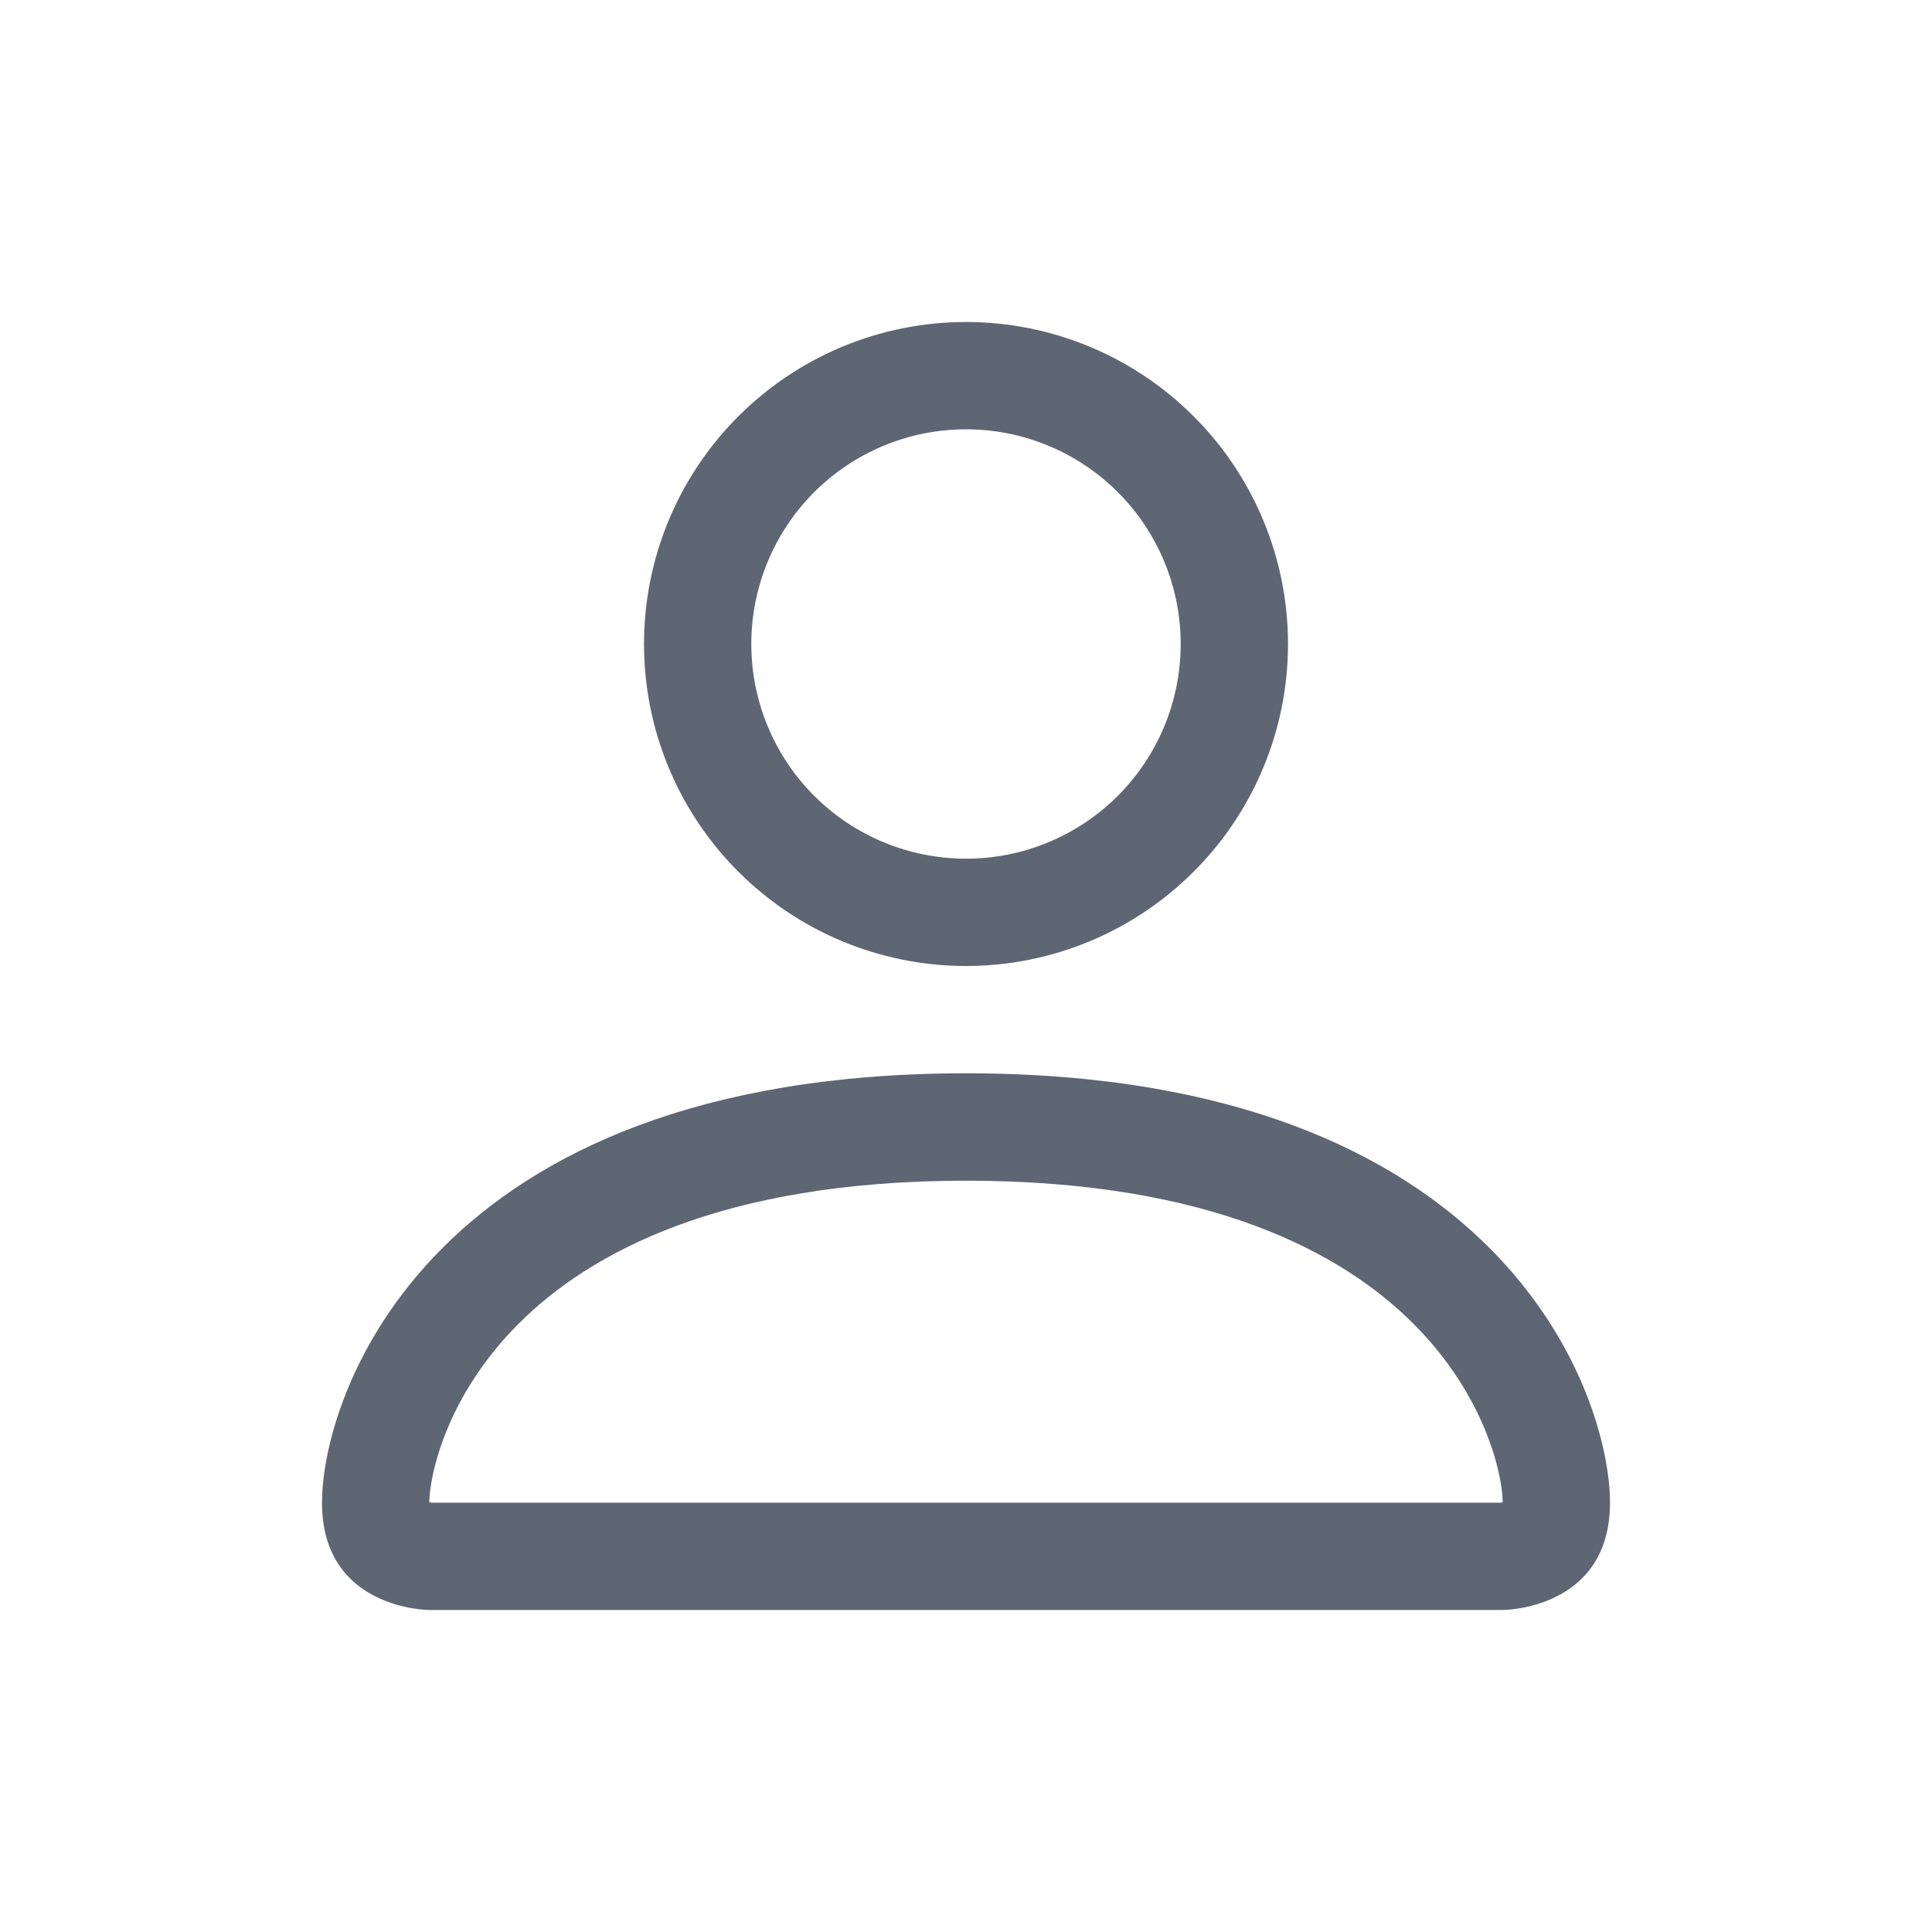 <svg width="24" height="24" viewBox="0 0 24 24" fill="none" xmlns="http://www.w3.org/2000/svg">
<path fill-rule="evenodd" clip-rule="evenodd" d="M18.667 20C18.667 20 20 20 20 18.667C20 17.333 18.667 13.333 12 13.333C5.333 13.333 4 17.333 4 18.667C4 20 5.333 20 5.333 20H18.667ZM5.34 18.741V18.739V18.741ZM5.363 18.667H18.637C18.644 18.666 18.65 18.665 18.656 18.664L18.667 18.661C18.665 18.333 18.461 17.347 17.557 16.443C16.688 15.573 15.052 14.667 12 14.667C8.947 14.667 7.312 15.573 6.443 16.443C5.539 17.347 5.336 18.333 5.333 18.661C5.343 18.663 5.353 18.665 5.363 18.667ZM18.661 18.741V18.739V18.741ZM12 10.667C12.707 10.667 13.386 10.386 13.886 9.886C14.386 9.386 14.667 8.707 14.667 8C14.667 7.293 14.386 6.614 13.886 6.114C13.386 5.614 12.707 5.333 12 5.333C11.293 5.333 10.614 5.614 10.114 6.114C9.614 6.614 9.333 7.293 9.333 8C9.333 8.707 9.614 9.386 10.114 9.886C10.614 10.386 11.293 10.667 12 10.667ZM16 8C16 9.061 15.579 10.078 14.828 10.828C14.078 11.579 13.061 12 12 12C10.939 12 9.922 11.579 9.172 10.828C8.421 10.078 8 9.061 8 8C8 6.939 8.421 5.922 9.172 5.172C9.922 4.421 10.939 4 12 4C13.061 4 14.078 4.421 14.828 5.172C15.579 5.922 16 6.939 16 8Z" fill="#5E6674"/>
</svg>
